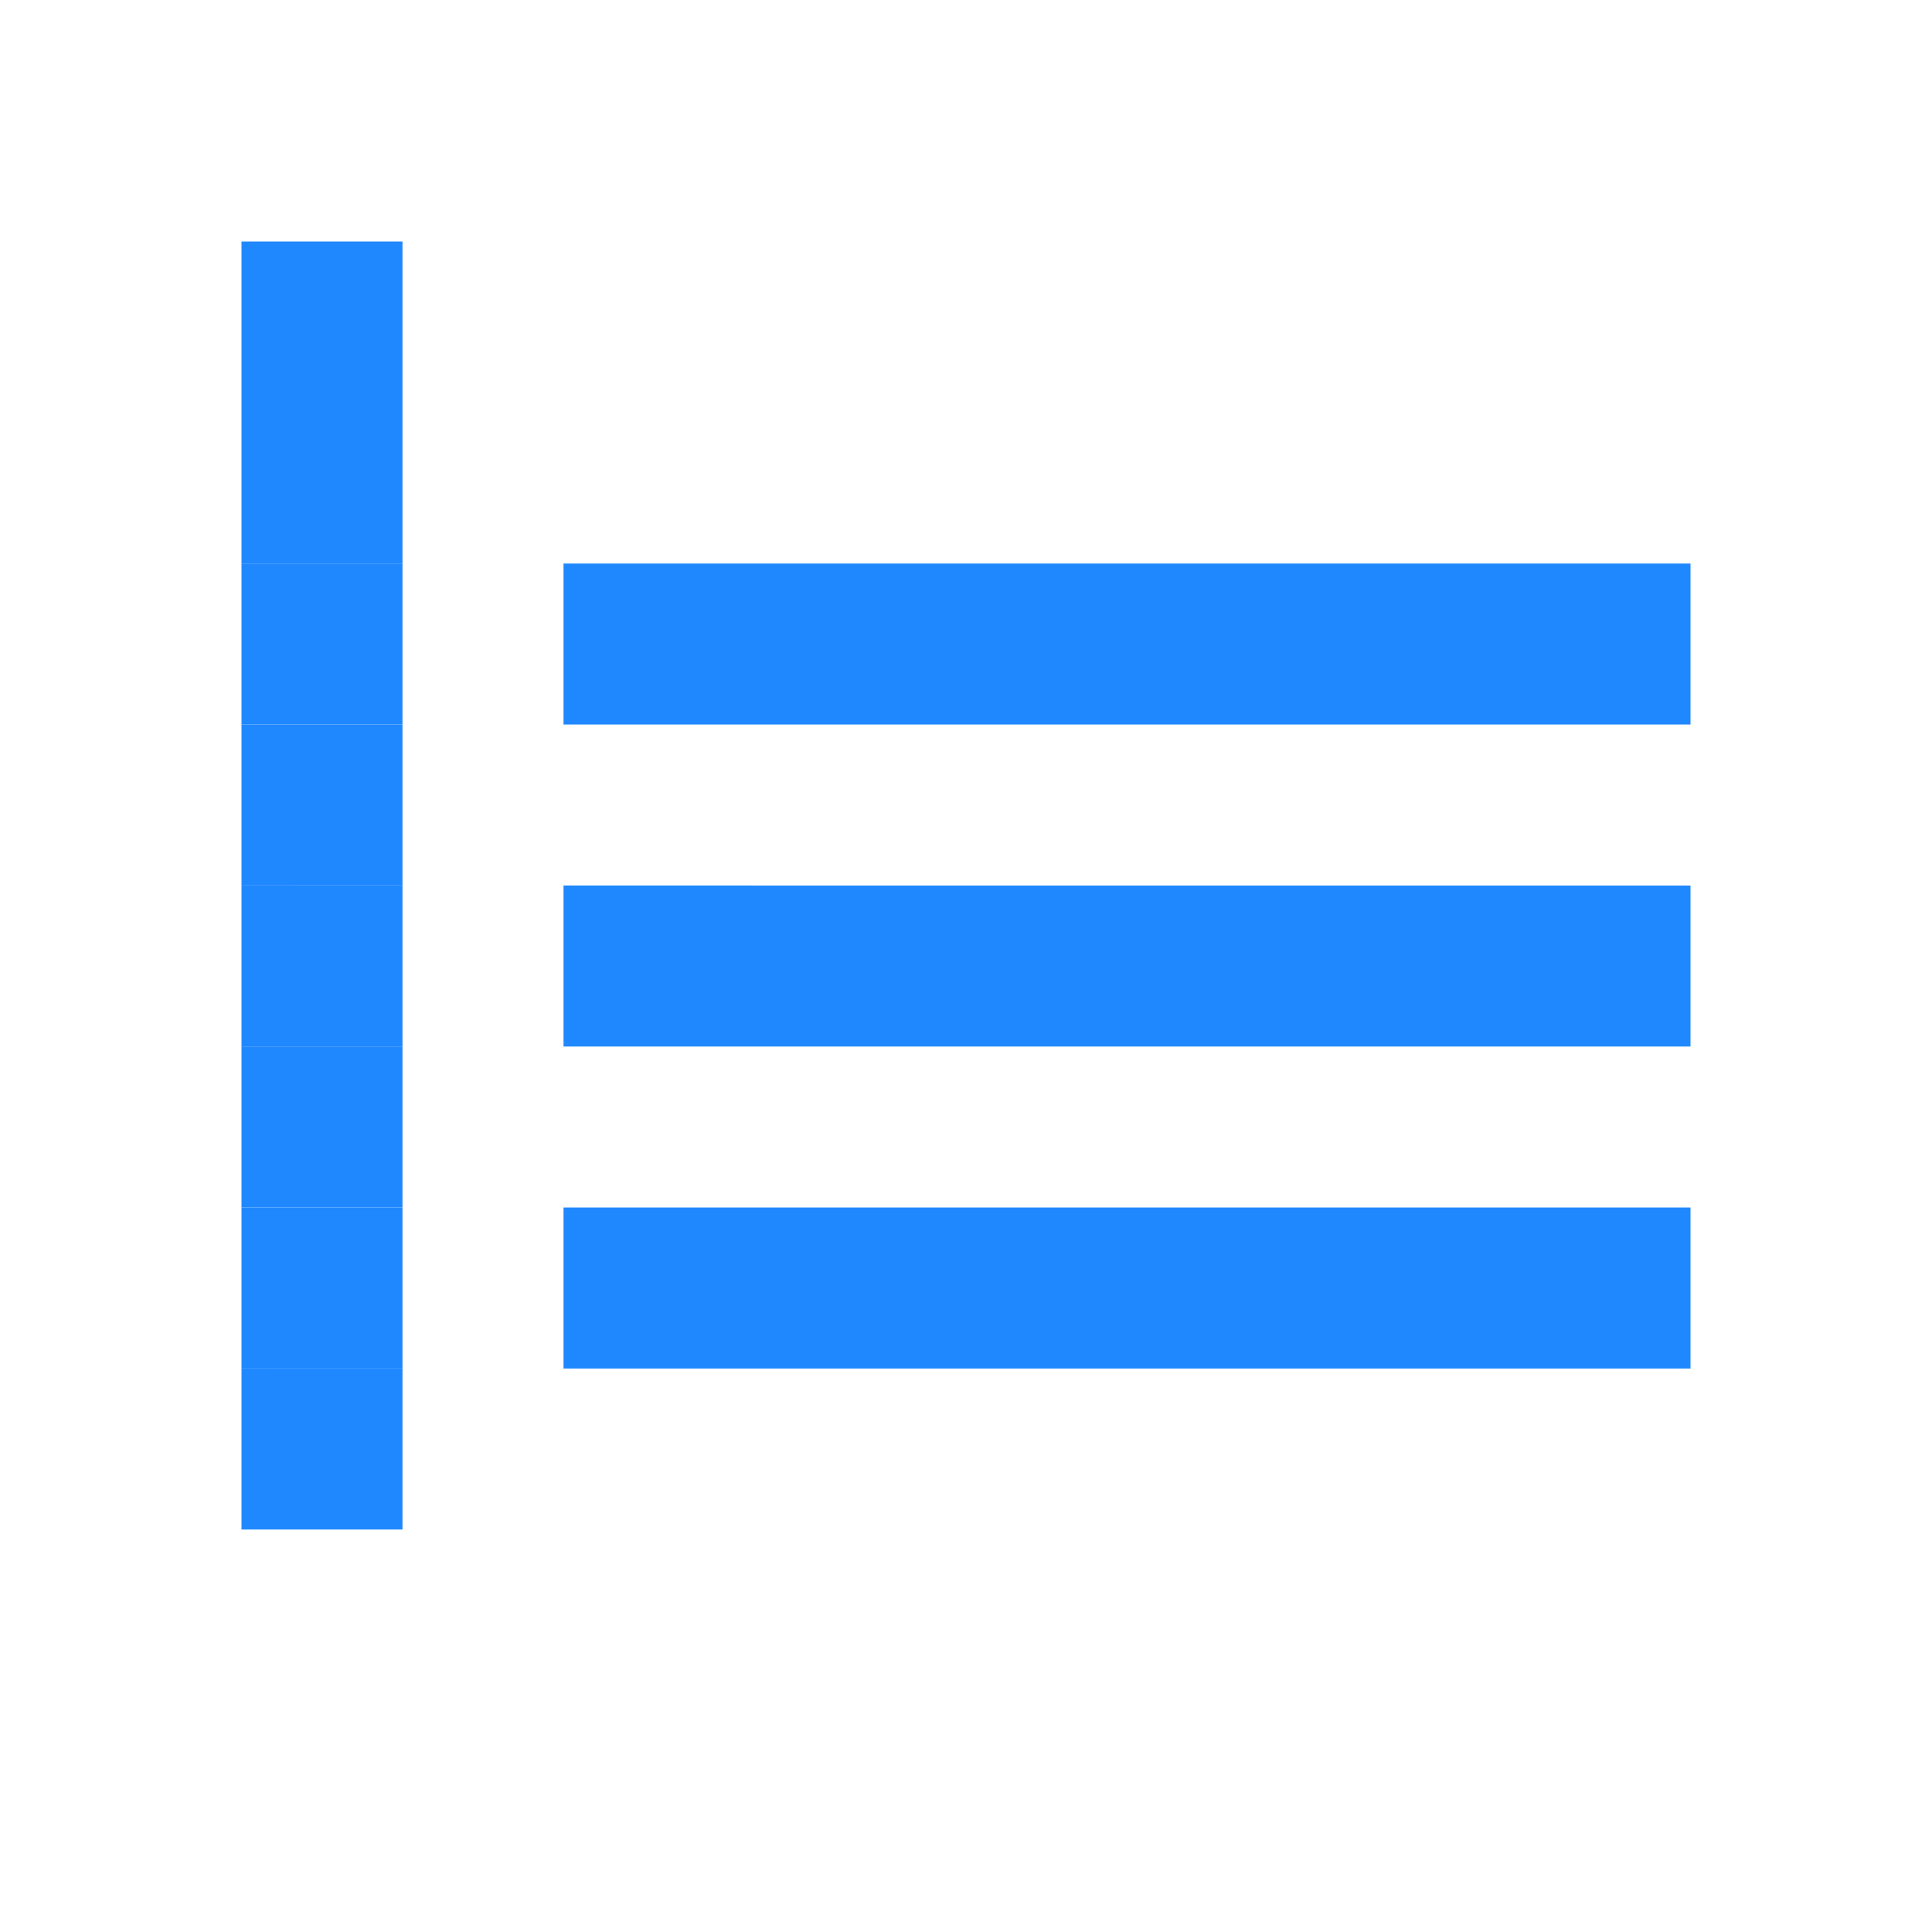 <?xml version="1.0" encoding="UTF-8"?>
<svg width="24" height="24" viewBox="0 0 24 24" fill="none" xmlns="http://www.w3.org/2000/svg">
  <path d="M3 13h2v-2H3v2zm0 4h2v-2H3v2zm0-8h2V7H3v2zm4 4h14v-2H7v2zm0 4h14v-2H7v2zM7 7v2h14V7H7z" fill="#2088FF"/>
  <path d="M3 3h2v2H3V3zm0 4h2V5H3v2zm0 4h2V9H3v2zm0 4h2v-2H3v2zm0 4h2v-2H3v2z" fill="#2088FF"/>
</svg> 